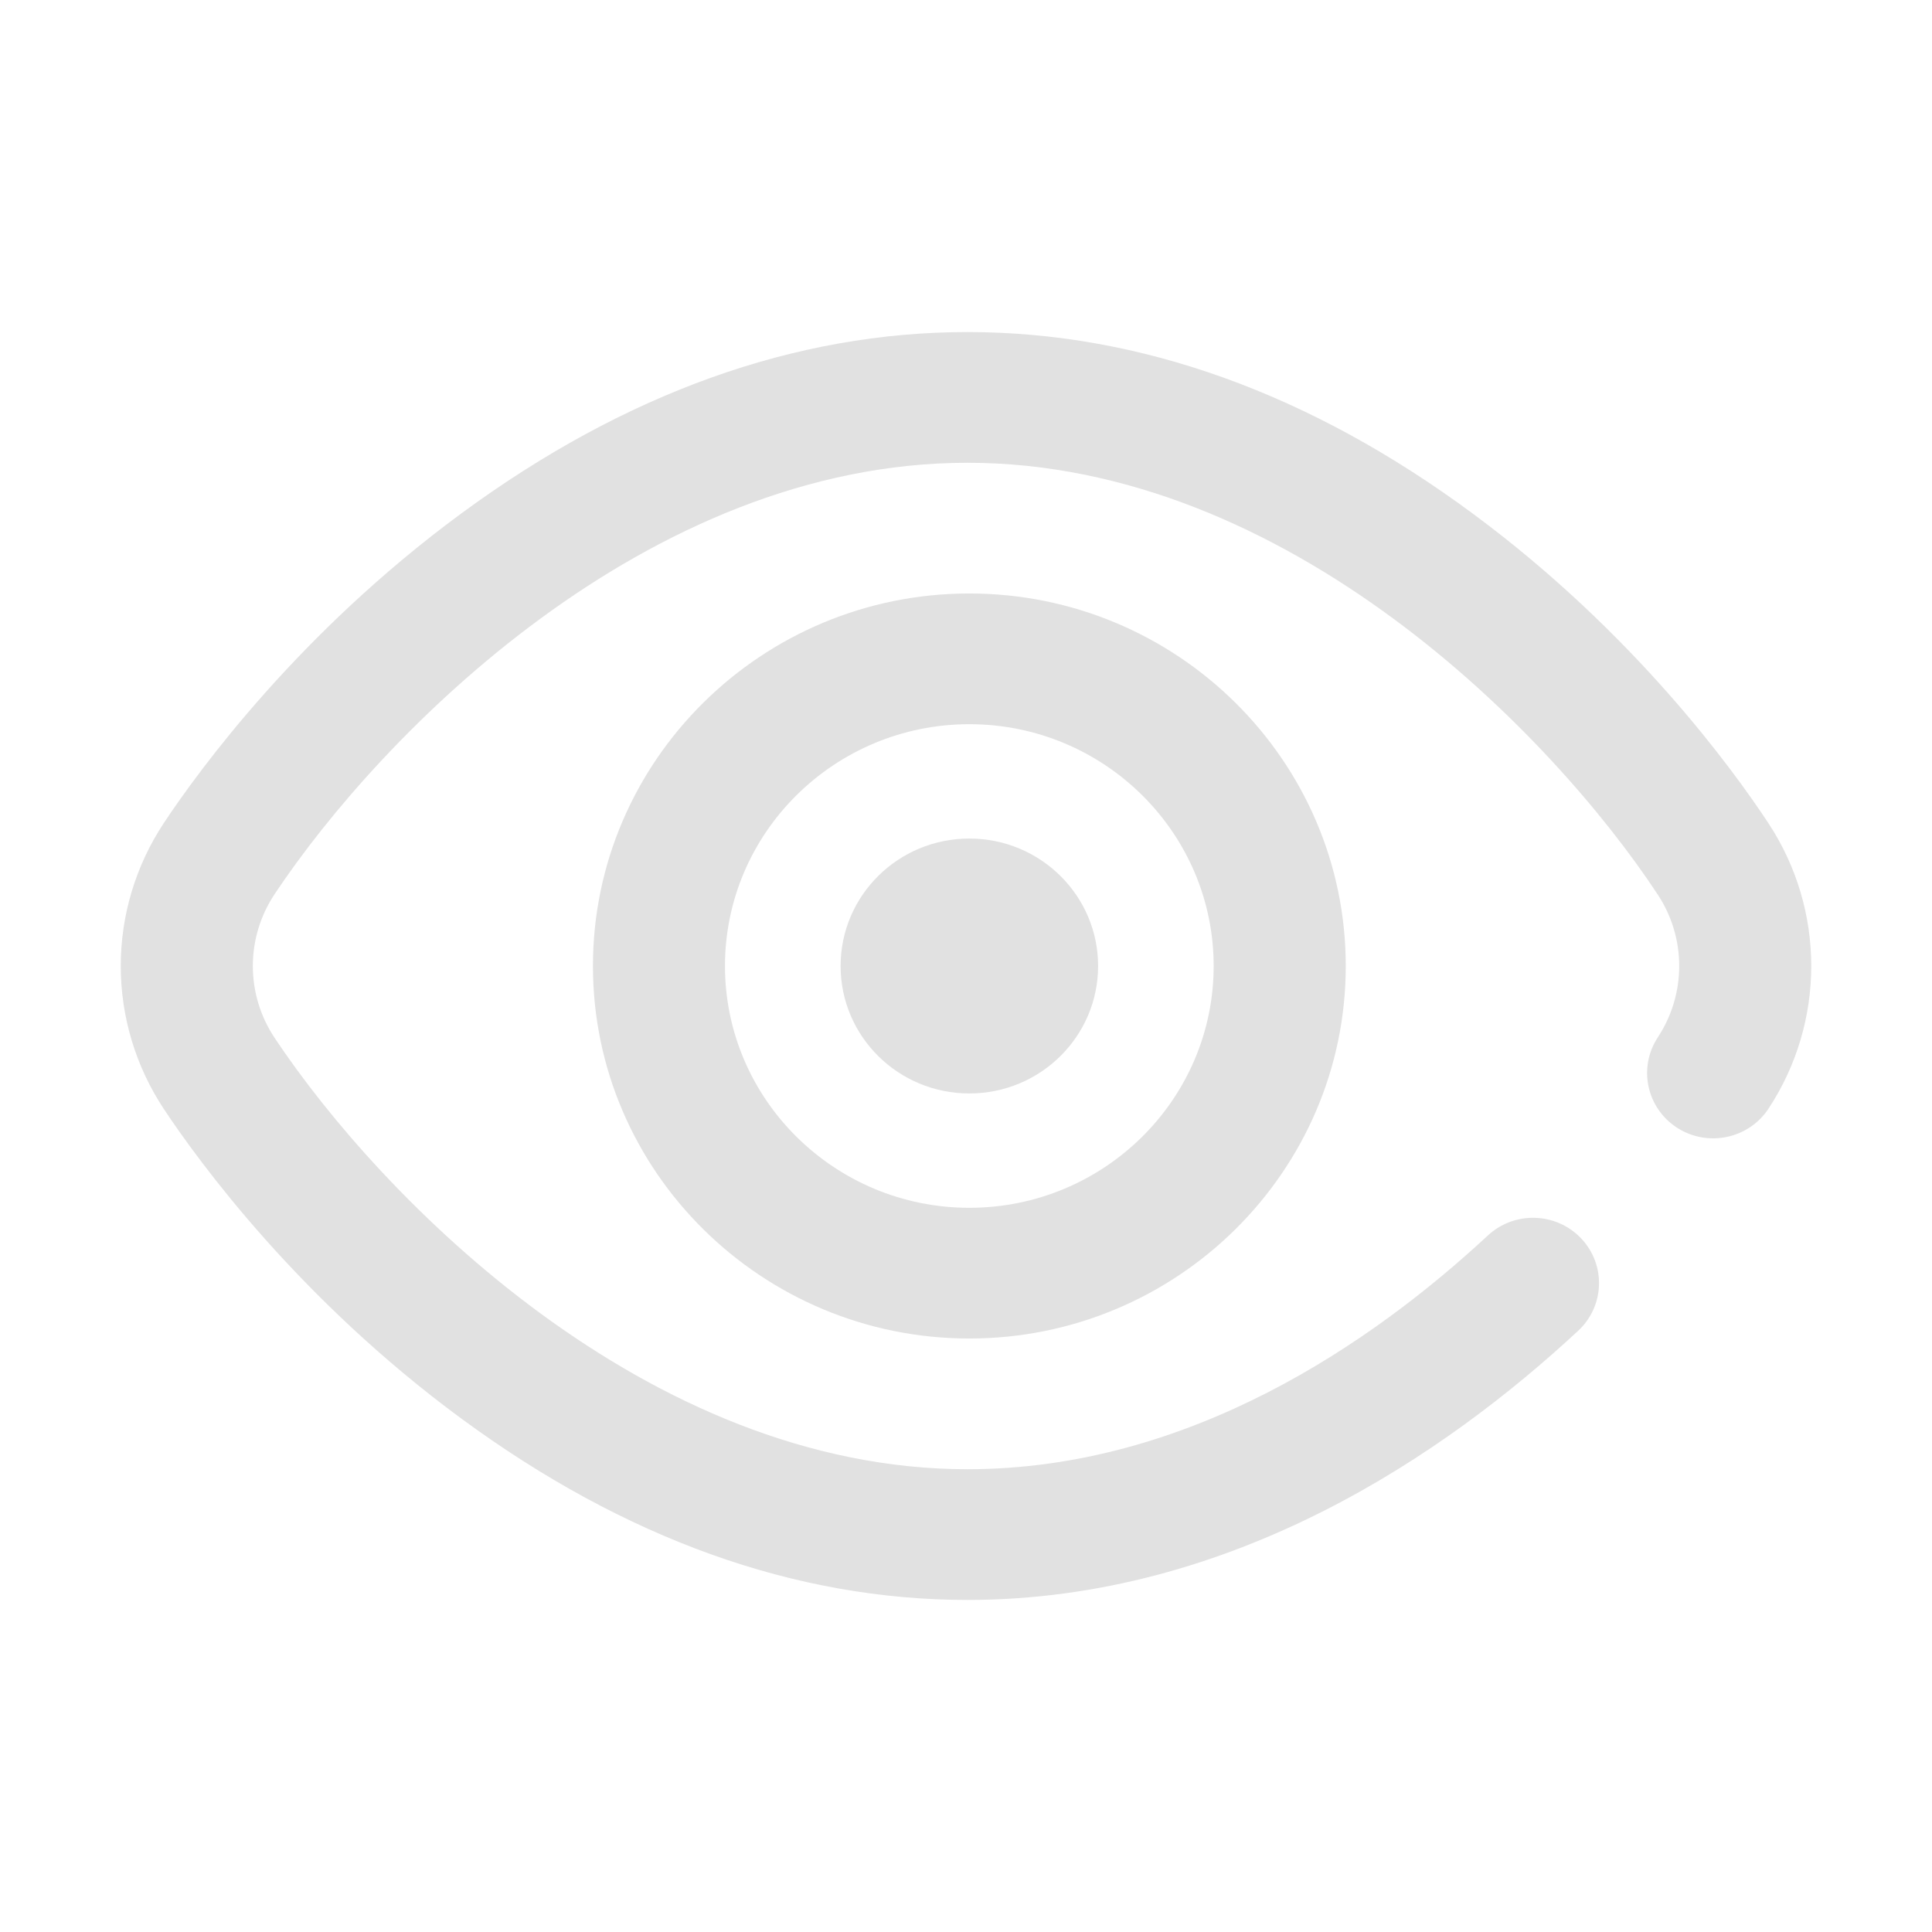 <svg width="32" height="32" viewBox="0 0 32 32" fill="none" xmlns="http://www.w3.org/2000/svg">
<path d="M24.405 8.515C27.073 10.489 28.711 12.755 29.292 13.637C30.236 15.073 30.236 16.927 29.292 18.363C28.962 18.864 28.284 19.005 27.778 18.679C27.272 18.353 27.129 17.683 27.459 17.181C27.931 16.464 27.931 15.536 27.459 14.819C25.71 12.162 21.335 7.665 16.024 7.665C10.714 7.665 6.312 12.157 4.547 14.812C4.068 15.534 4.068 16.466 4.547 17.188C6.312 19.843 10.714 24.335 16.024 24.335C19.702 24.335 22.741 22.23 24.643 20.464C25.083 20.055 25.775 20.076 26.189 20.512C26.602 20.948 26.58 21.633 26.139 22.042C23.95 24.076 20.417 26.5 16.025 26.5C13.171 26.5 10.349 25.488 7.637 23.493C4.958 21.522 3.306 19.259 2.72 18.378C1.76 16.933 1.76 15.067 2.72 13.622C3.306 12.741 4.958 10.478 7.637 8.507C10.349 6.512 13.171 5.5 16.025 5.5C18.882 5.5 21.702 6.514 24.405 8.515Z" fill="#E1E1E1"/>
<path d="M16.055 18.111C17.233 18.111 18.188 17.166 18.188 16C18.188 14.834 17.233 13.889 16.055 13.889C14.877 13.889 13.923 14.834 13.923 16C13.923 17.166 14.877 18.111 16.055 18.111Z" fill="#E1E1E1"/>
<path fill-rule="evenodd" clip-rule="evenodd" d="M16.055 9.83C12.618 9.83 9.821 12.598 9.821 16C9.821 19.402 12.618 22.17 16.055 22.17C19.493 22.17 22.29 19.402 22.29 16C22.29 12.598 19.493 9.83 16.055 9.83ZM16.055 20.005C13.824 20.005 12.008 18.209 12.008 16C12.008 13.791 13.824 11.995 16.055 11.995C18.287 11.995 20.102 13.791 20.102 16C20.102 18.209 18.287 20.005 16.055 20.005Z" fill="#E1E1E1"/>
</svg>
